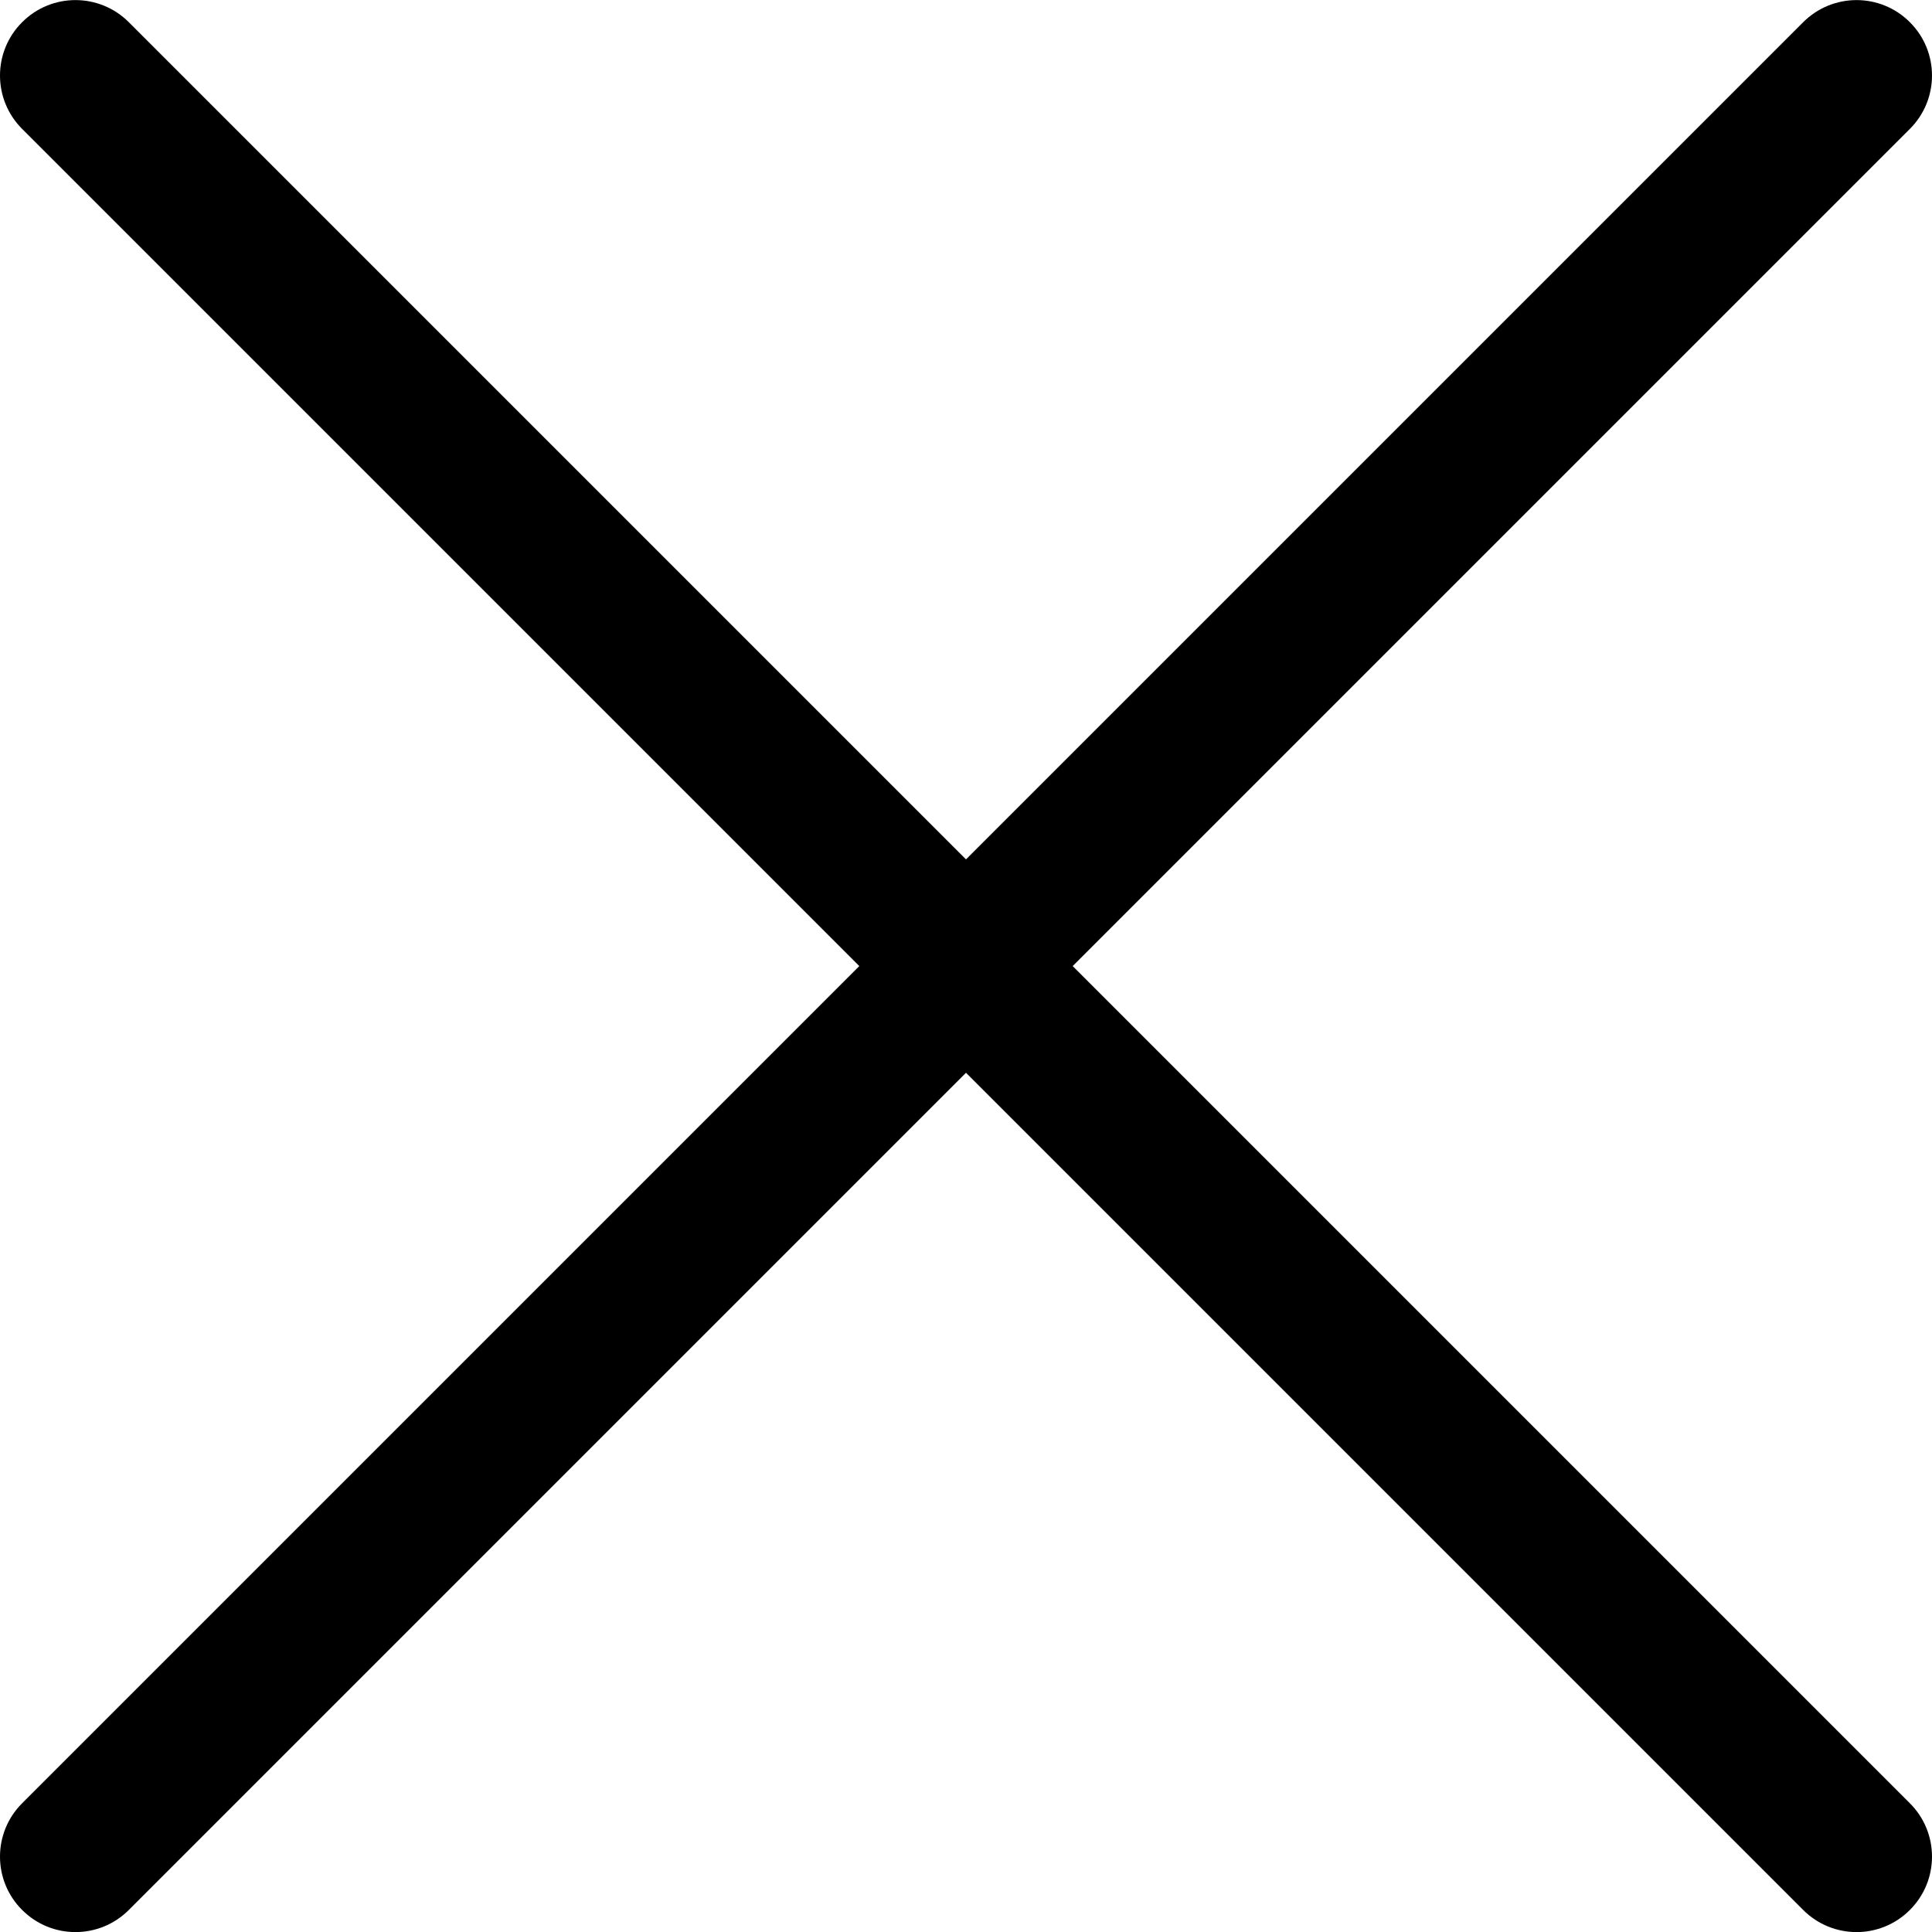 <svg viewBox="0 0 22 22" xmlns="http://www.w3.org/2000/svg">
<path d="M9.785 11.001L0.252 1.468C-0.084 1.132 -0.084 0.588 0.252 0.253C0.587 -0.083 1.131 -0.083 1.467 0.253L11 9.786L20.533 0.253C20.869 -0.083 21.413 -0.083 21.748 0.253C22.084 0.588 22.084 1.132 21.748 1.468L12.215 11.001L21.748 20.534C22.084 20.869 22.084 21.414 21.748 21.749C21.581 21.917 21.36 22.001 21.141 22.001C20.921 22.001 20.701 21.917 20.533 21.749L11 12.216L1.467 21.749C1.299 21.917 1.079 22.001 0.859 22.001C0.639 22.001 0.42 21.917 0.252 21.749C-0.084 21.414 -0.084 20.869 0.252 20.534L9.785 11.001Z"/>
</svg>
